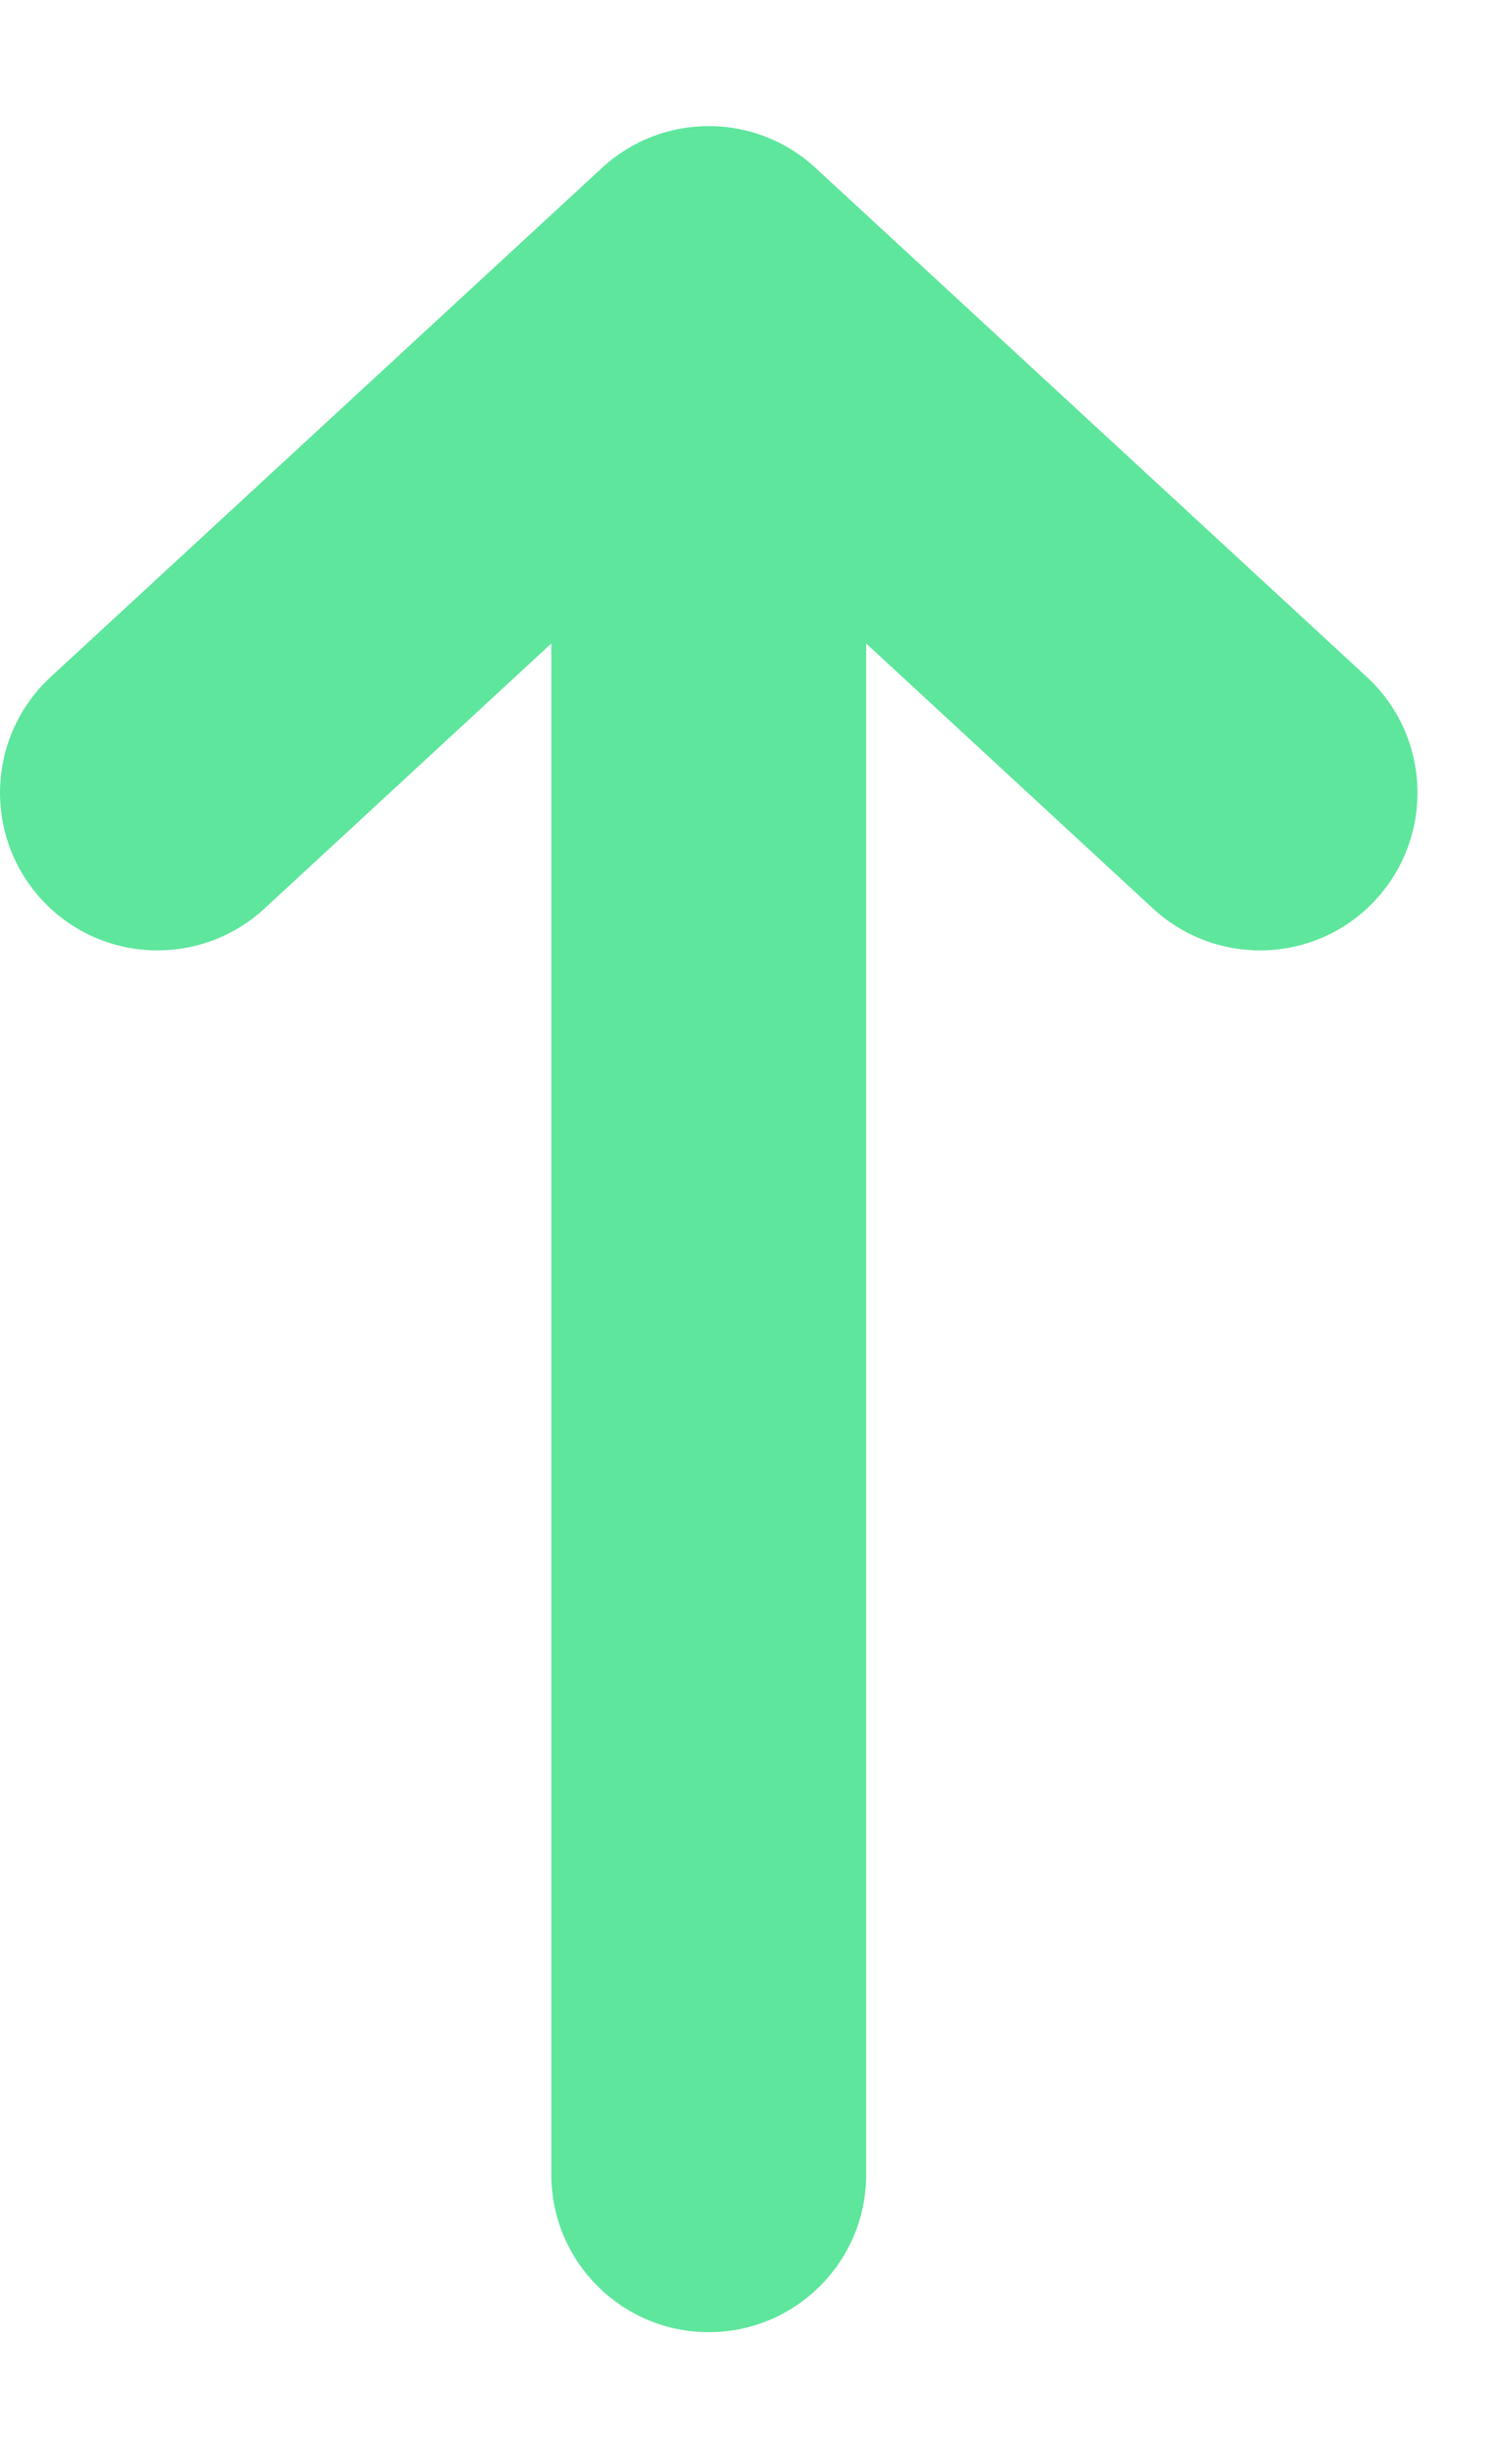 <svg width="8" height="13" viewBox="0 0 8 13" fill="none" xmlns="http://www.w3.org/2000/svg">
<path fill-rule="evenodd" clip-rule="evenodd" d="M7.279 4.758C7.591 4.419 7.57 3.892 7.232 3.58L4.315 0.888C3.996 0.593 3.504 0.593 3.185 0.888L0.268 3.58C-0.07 3.892 -0.091 4.419 0.221 4.758C0.533 5.096 1.06 5.117 1.399 4.805L2.917 3.403L2.917 11.5C2.917 11.96 3.29 12.333 3.75 12.333C4.21 12.333 4.583 11.96 4.583 11.5L4.583 3.403L6.101 4.805C6.44 5.117 6.967 5.096 7.279 4.758Z" fill="#5EE69D"/>
</svg>
